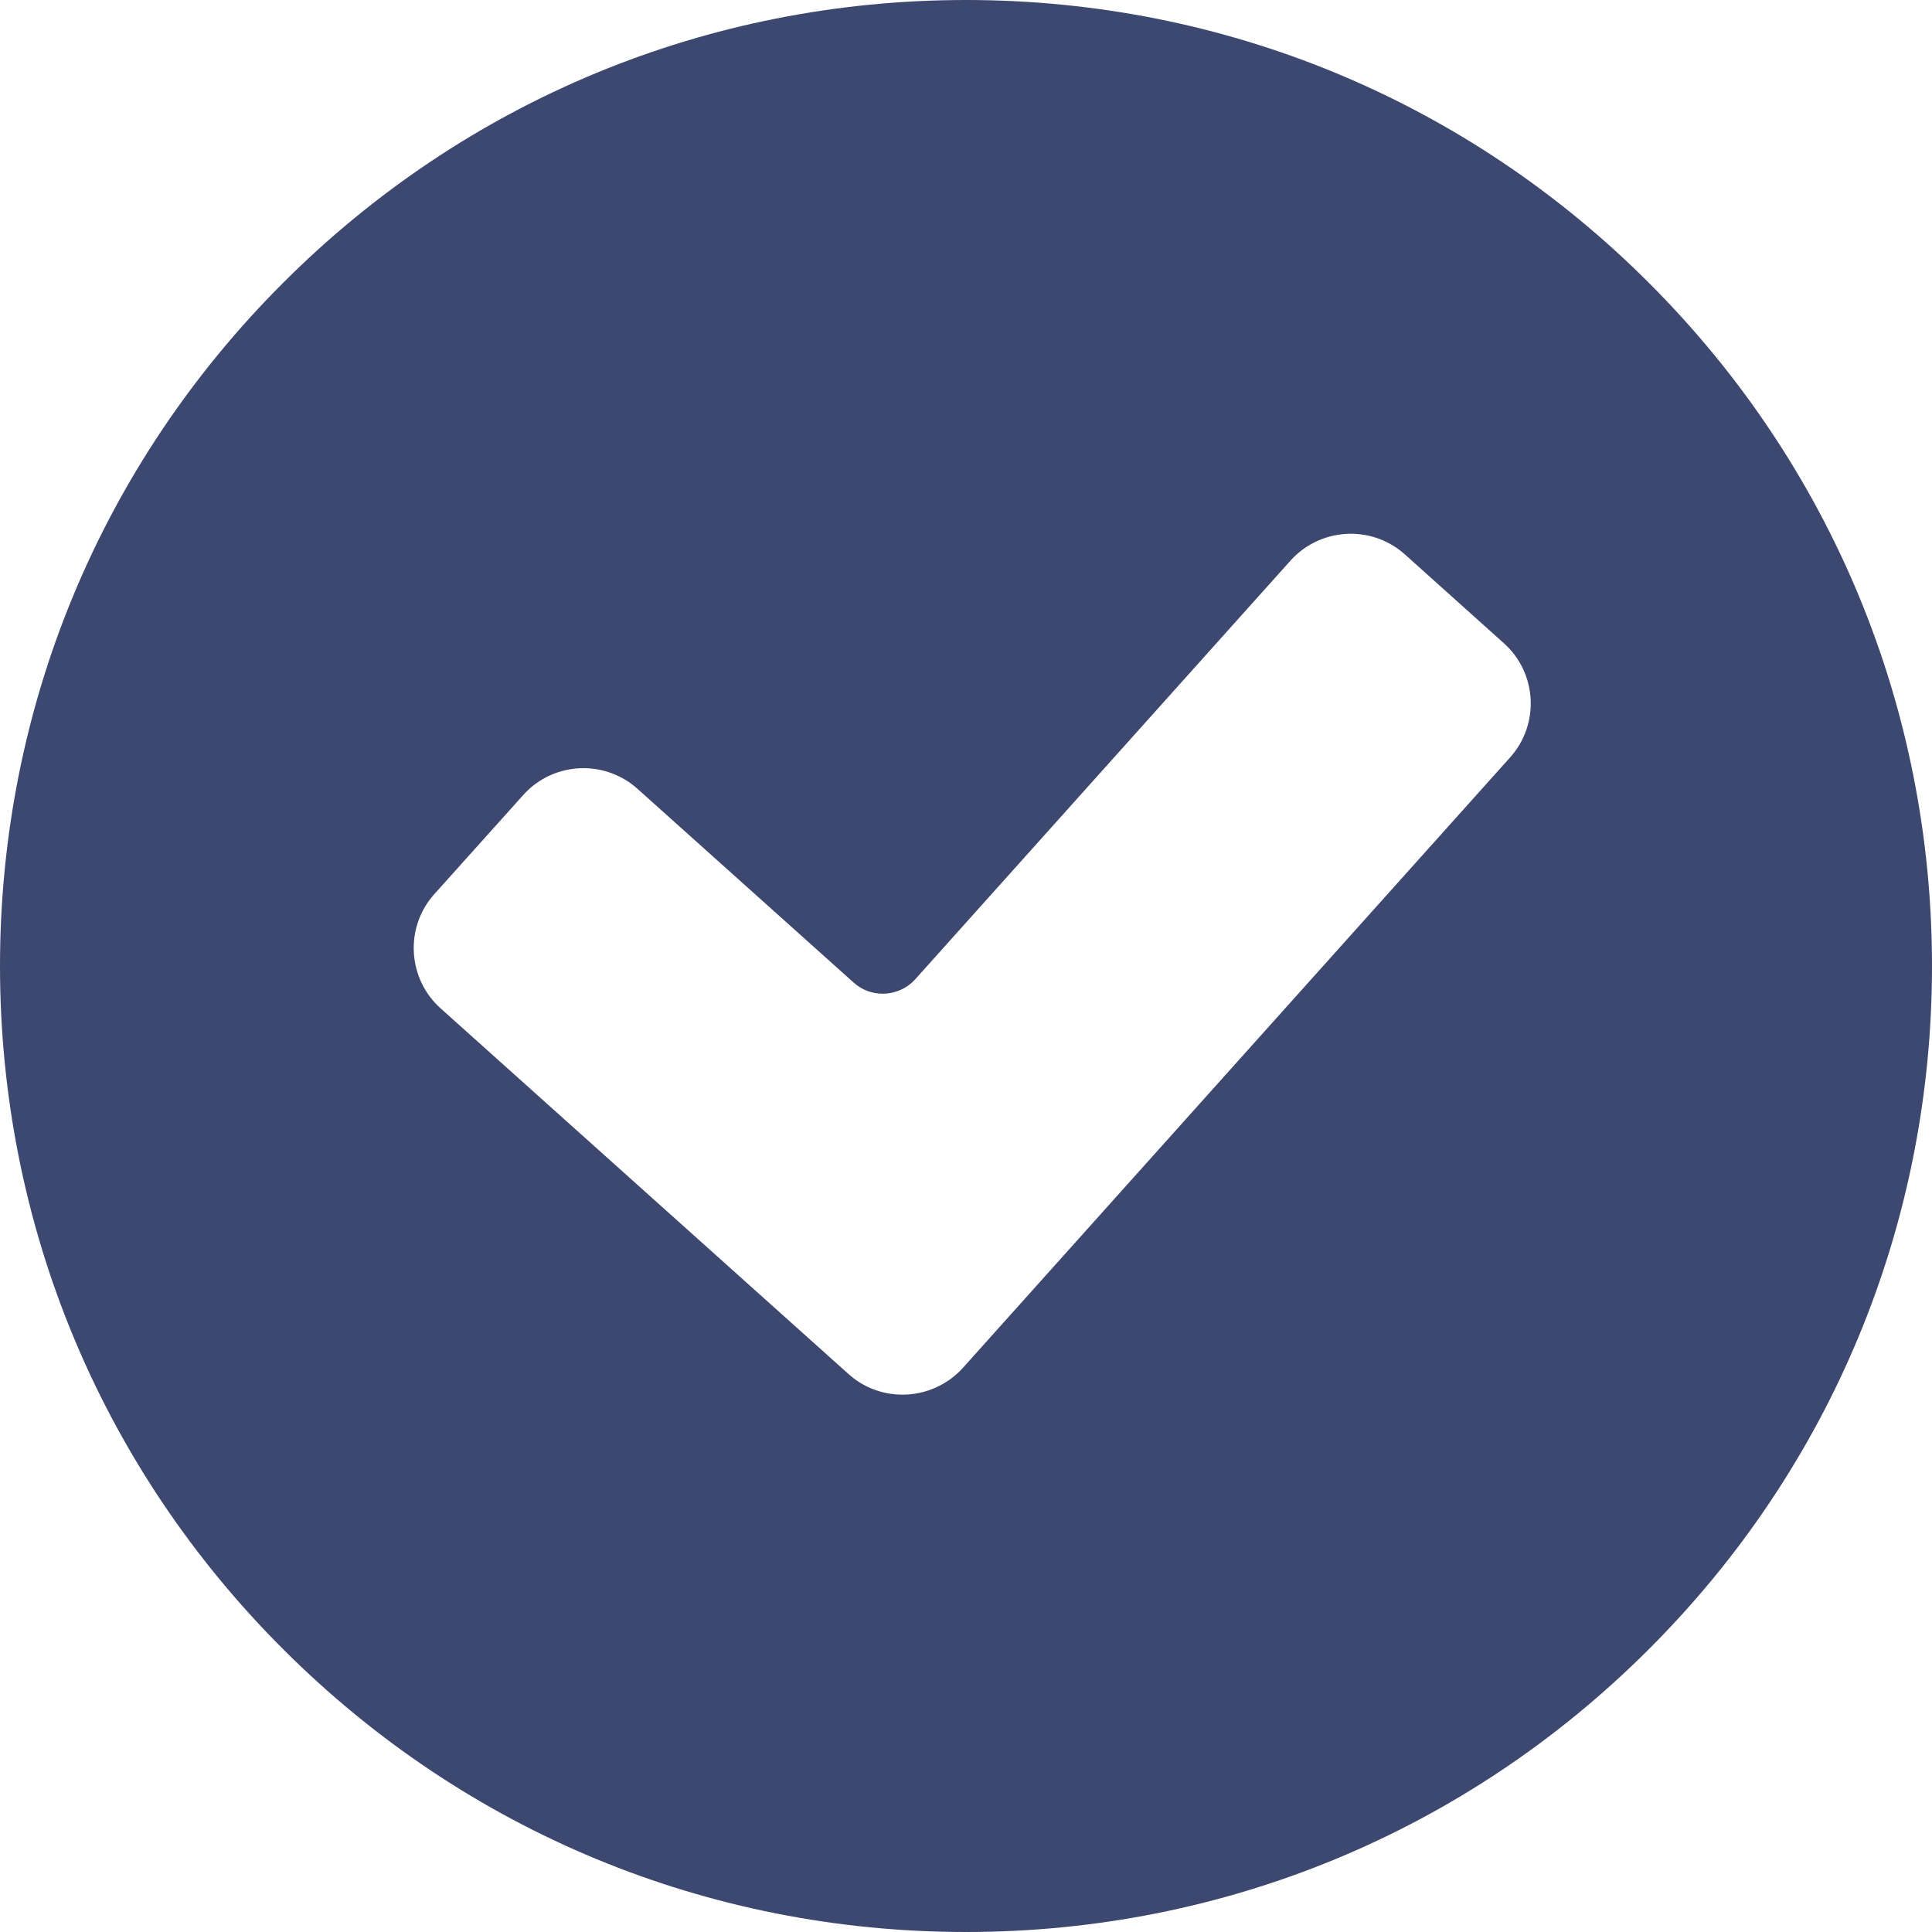 <svg width="15" height="15" viewBox="0 0 15 15" fill="none" xmlns="http://www.w3.org/2000/svg">
<path d="M12.803 2.197C11.387 0.78 9.503 0 7.5 0C5.497 0 3.613 0.78 2.197 2.197C0.78 3.613 0 5.497 0 7.5C0 9.503 0.78 11.387 2.197 12.803C3.613 14.22 5.497 15 7.5 15C9.503 15 11.387 14.22 12.803 12.803C14.22 11.387 15 9.503 15 7.5C15 5.497 14.22 3.613 12.803 2.197ZM11.724 5.881L7.476 10.62C7.357 10.752 7.186 10.828 7.008 10.828H7.007C6.852 10.828 6.703 10.772 6.588 10.668L3.421 7.829C3.163 7.598 3.141 7.199 3.372 6.942L4.062 6.173C4.18 6.04 4.351 5.964 4.53 5.964C4.685 5.964 4.834 6.021 4.949 6.124L6.628 7.629C6.69 7.685 6.77 7.715 6.853 7.715C6.95 7.715 7.042 7.674 7.106 7.603L10.019 4.353C10.138 4.22 10.309 4.144 10.488 4.144C10.643 4.144 10.792 4.201 10.907 4.304L11.676 4.994C11.934 5.225 11.956 5.623 11.724 5.881Z" fill="#3D4870"/>
</svg>
